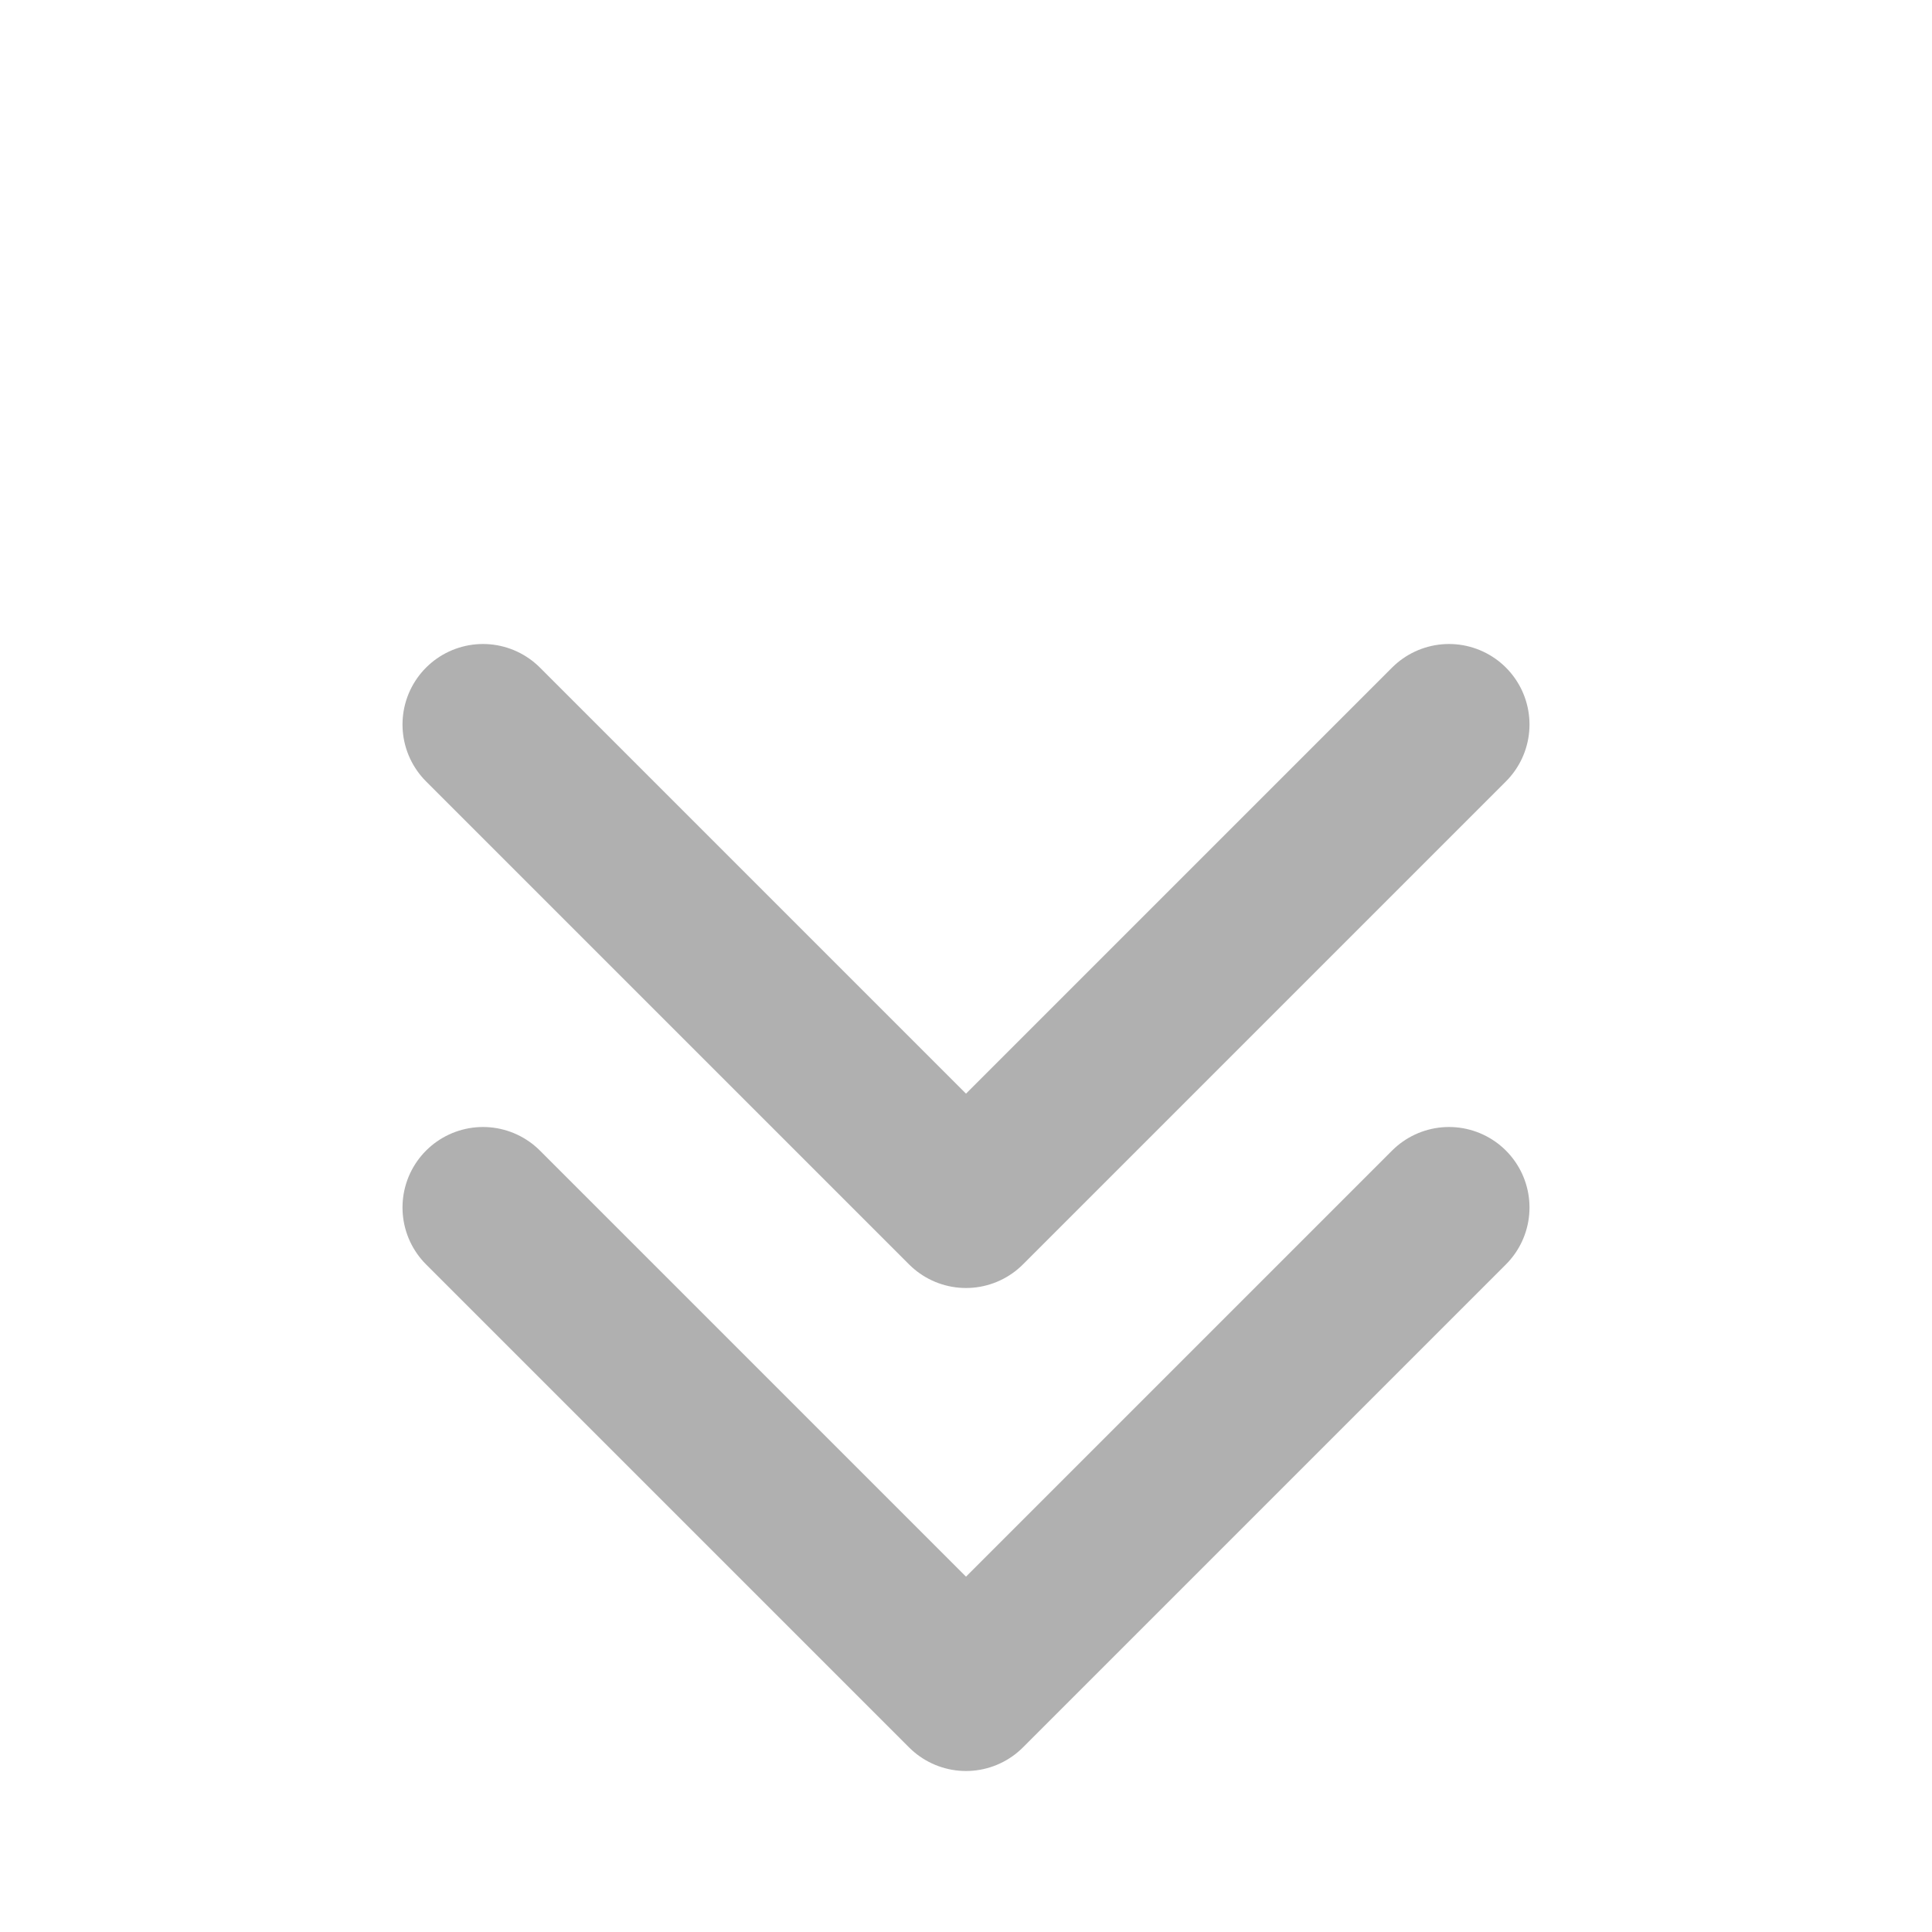 
<svg xmlns="http://www.w3.org/2000/svg" width="40" height="40" viewBox="0 0 24 24" fill="none" stroke="#b0b0b0" stroke-width="2" stroke-linecap="round" stroke-linejoin="round">
    <polyline points="6 9 12 15 18 9"></polyline>
    <polyline points="6 15 12 21 18 15"></polyline>
</svg>

